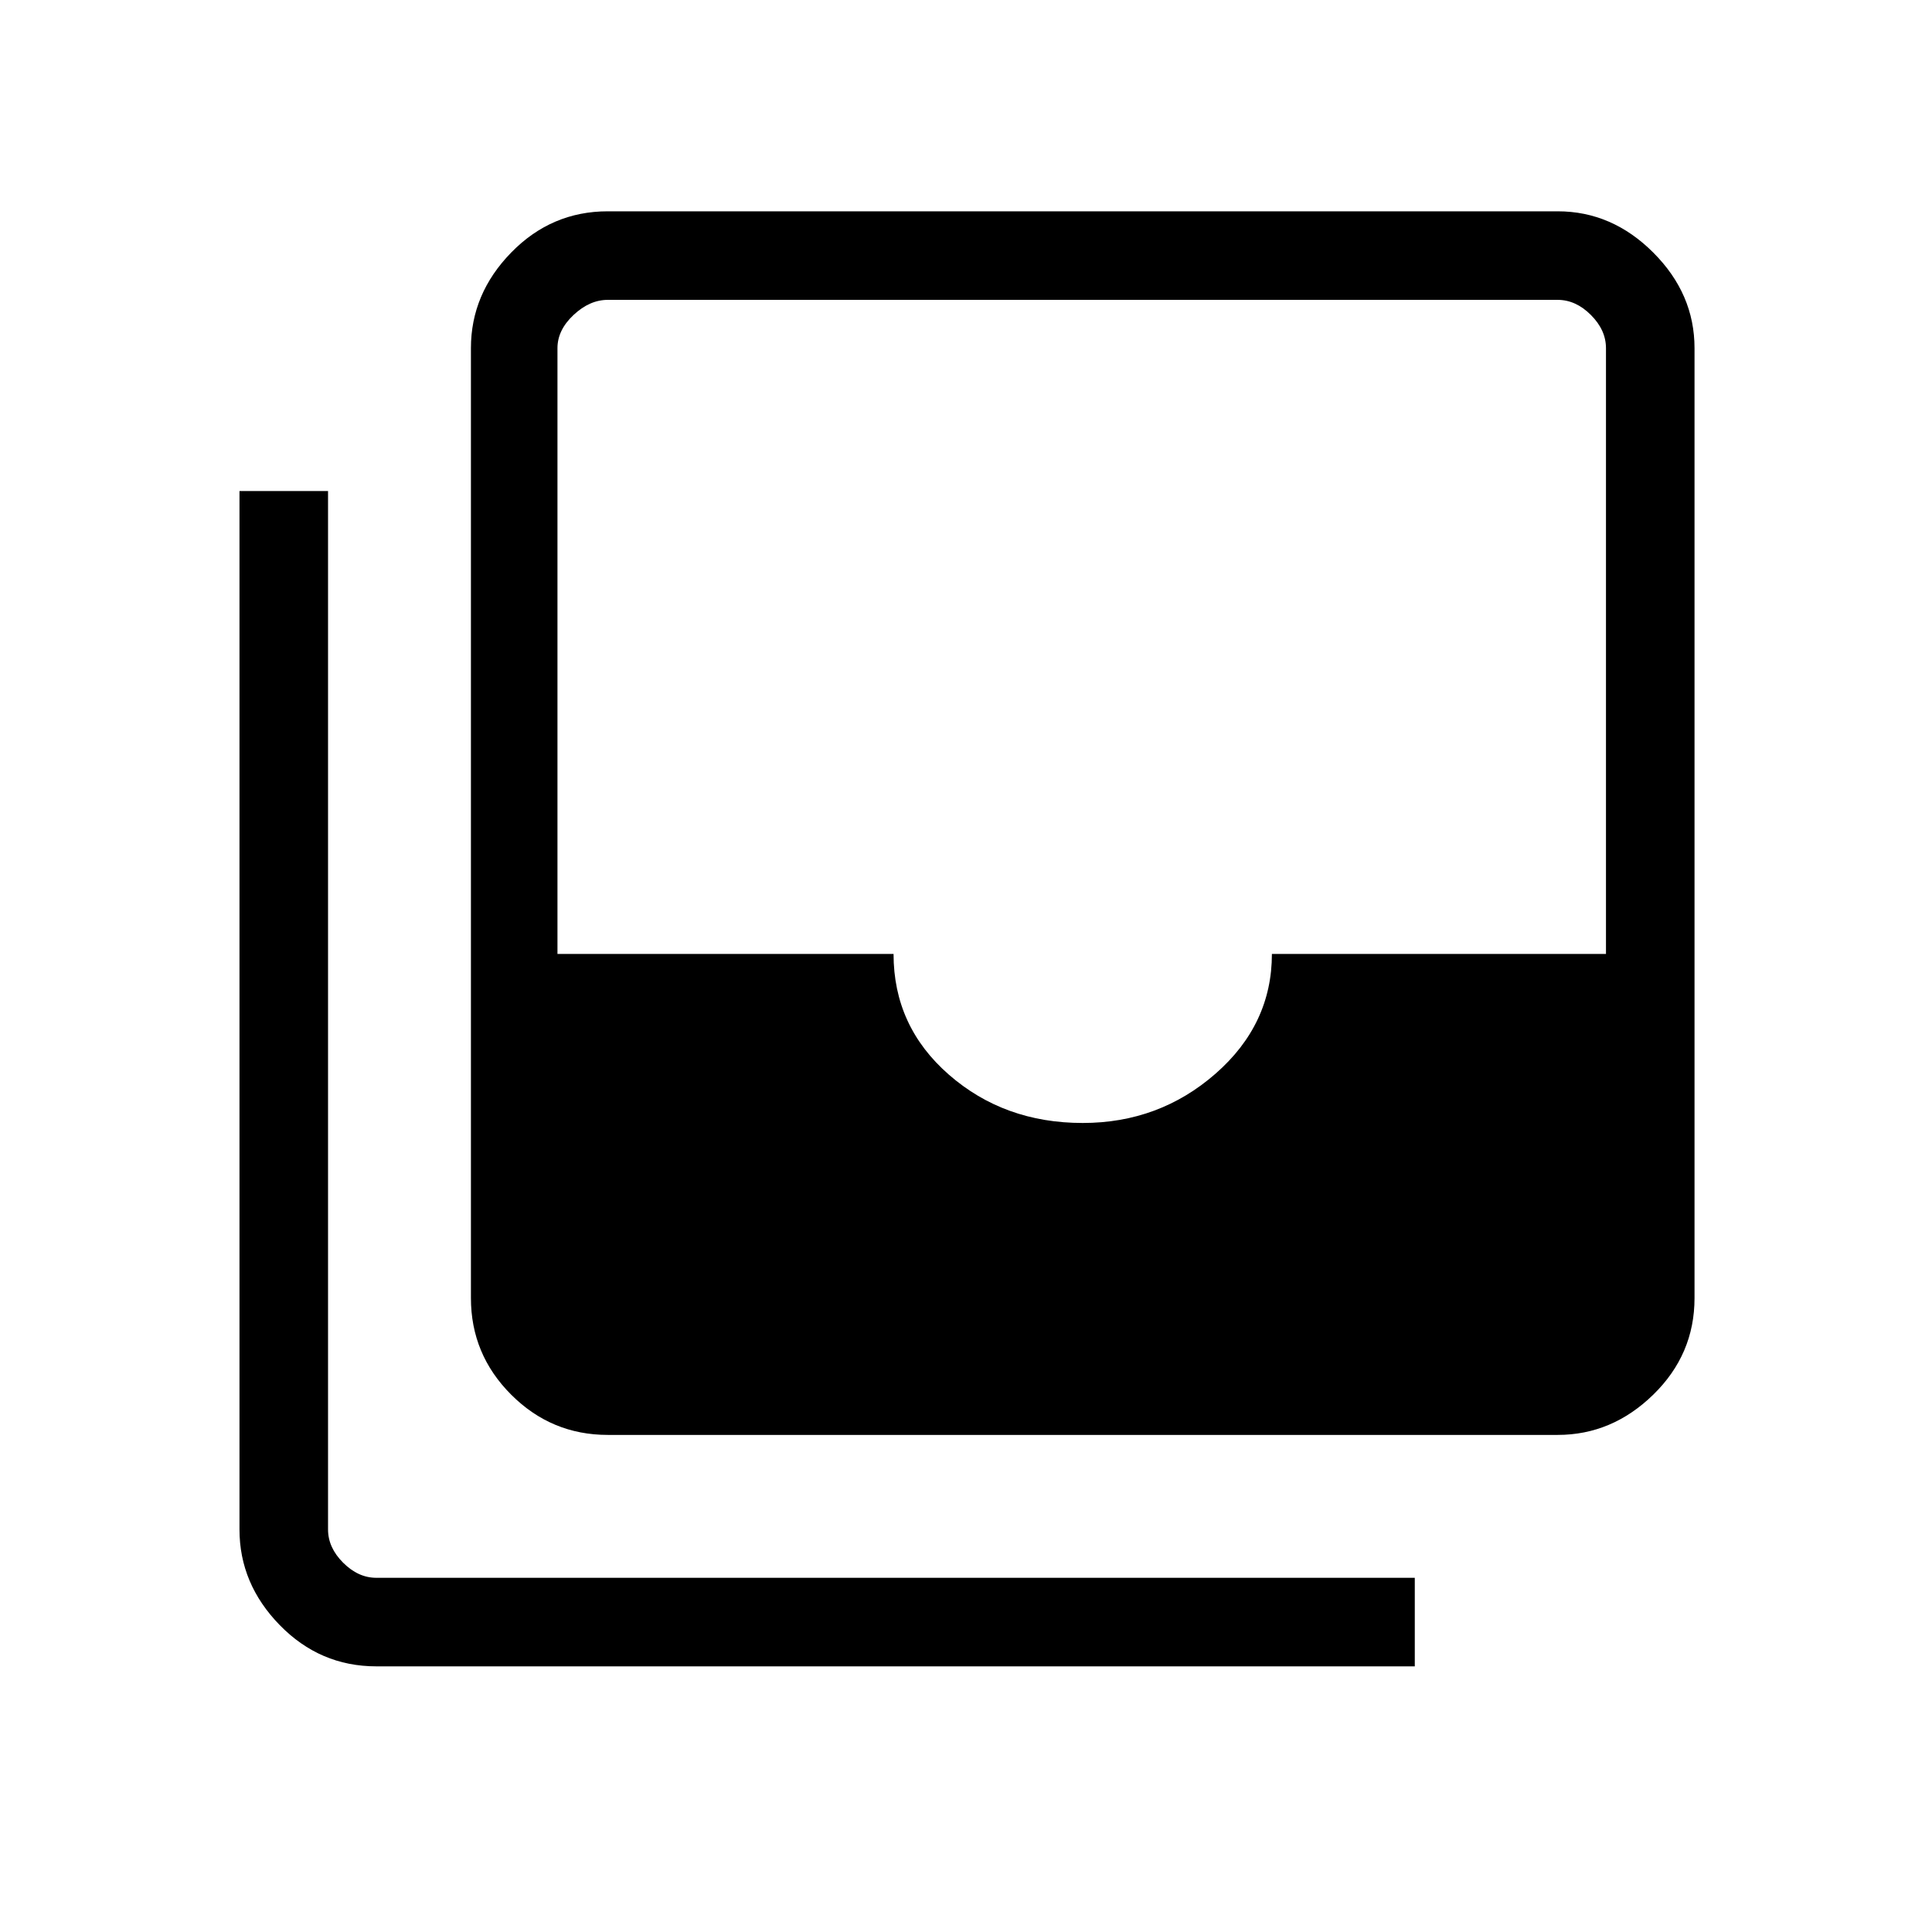 <svg xmlns="http://www.w3.org/2000/svg" height="48" width="48"><path d="M26.9 27.9q1.9 0 3.3-1.225t1.4-2.975h8.3V8.65q0-.45-.375-.825-.375-.375-.825-.375H15.1q-.45 0-.85.375-.4.375-.4.825V23.7h8.35q0 1.8 1.375 3t3.325 1.2Zm-11.8 7.75q-1.4 0-2.4-1t-1-2.4V8.65q0-1.35 1-2.375t2.4-1.025h23.6q1.35 0 2.375 1.025T42.1 8.65v23.6q0 1.4-1.025 2.4t-2.375 1ZM9.35 41.4q-1.4 0-2.4-1.025T5.95 38V12.2h2.2V38q0 .45.375.825.375.375.825.375h25.8v2.2Z"/></svg>